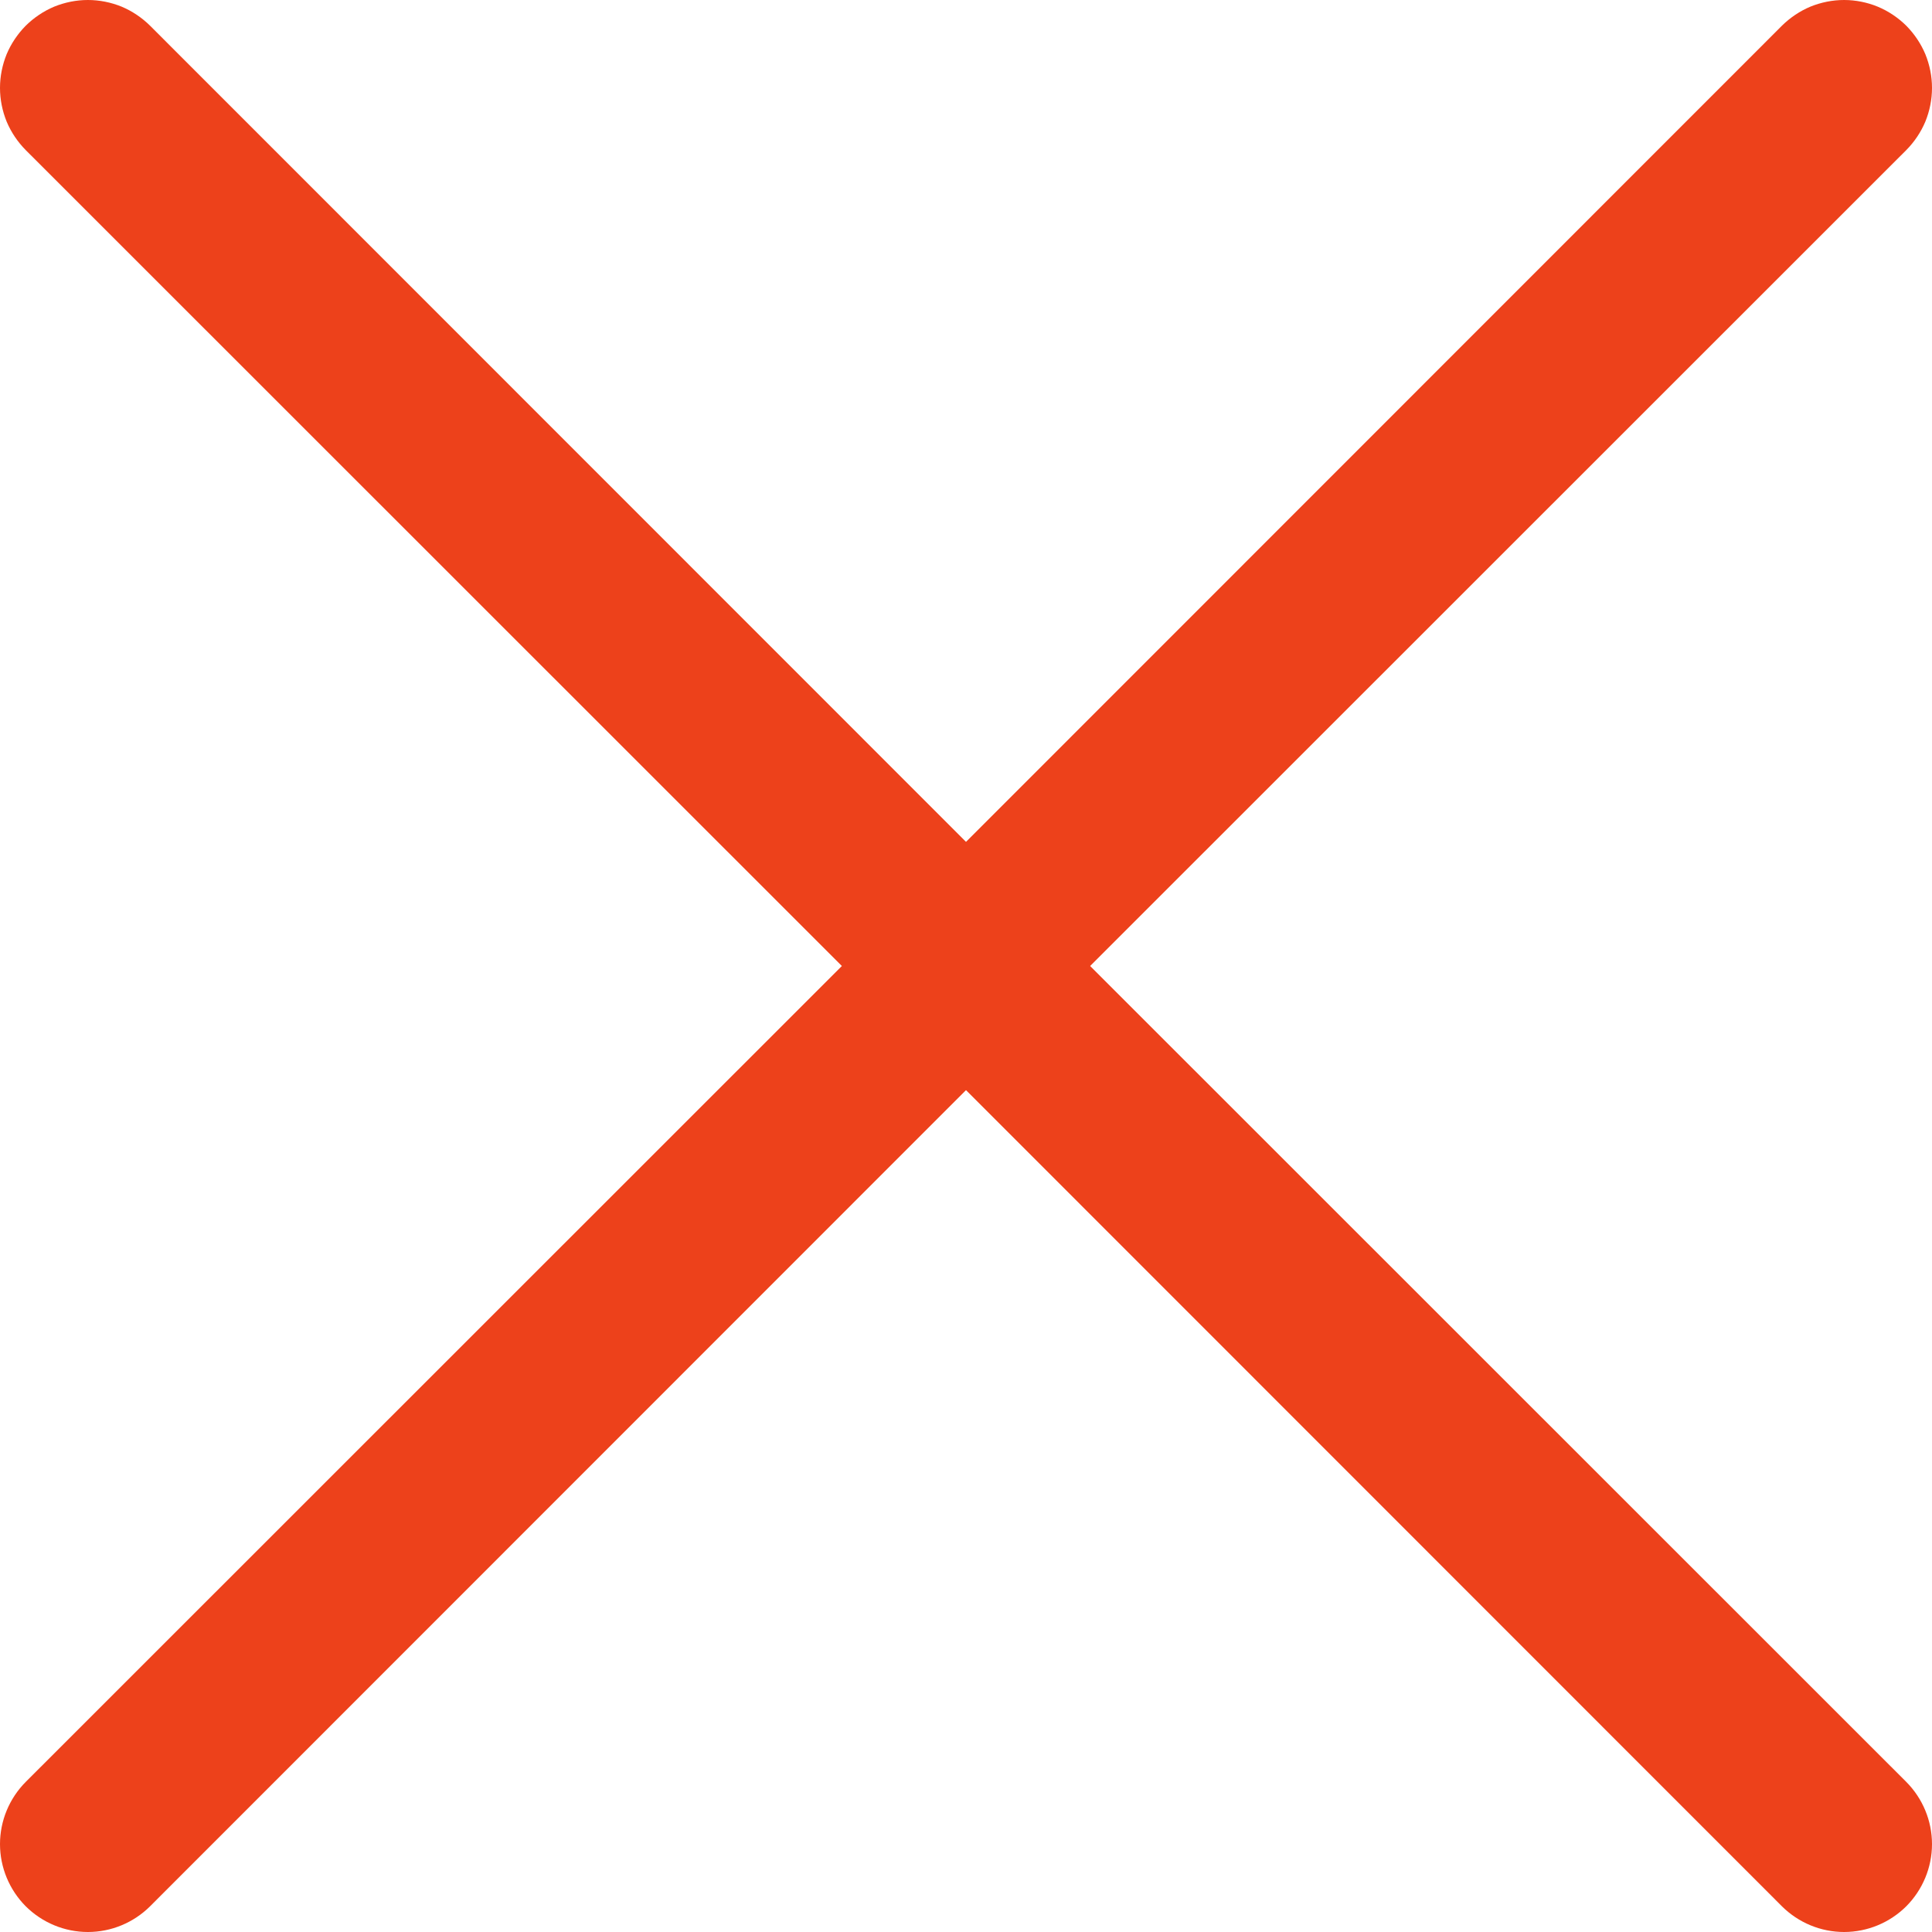 <svg width="16" height="16" viewBox="0 0 16 16" fill="none" xmlns="http://www.w3.org/2000/svg">
<path id="Vector" fill-rule="evenodd" clip-rule="evenodd" d="M15.787 1.243C15.854 1.175 15.908 1.095 15.945 1.007C15.981 0.918 16 0.824 16 0.728C16 0.632 15.981 0.538 15.945 0.449C15.908 0.361 15.854 0.281 15.787 0.213C15.719 0.146 15.639 0.092 15.55 0.055C15.462 0.019 15.367 0 15.272 0C15.176 0 15.082 0.019 14.993 0.055C14.905 0.092 14.825 0.146 14.757 0.213L8 6.972L1.243 0.213C1.175 0.146 1.095 0.092 1.007 0.055C0.918 0.019 0.824 7.12398e-10 0.728 0C0.632 -7.12398e-10 0.538 0.019 0.449 0.055C0.361 0.092 0.281 0.146 0.213 0.213C0.146 0.281 0.092 0.361 0.055 0.449C0.019 0.538 -7.63011e-06 0.632 -7.62939e-06 0.728C-7.62868e-06 0.824 0.019 0.918 0.055 1.007C0.092 1.095 0.146 1.175 0.213 1.243L6.972 8L0.213 14.757C0.077 14.894 -7.62939e-06 15.079 -7.62939e-06 15.272C-7.62939e-06 15.465 0.077 15.65 0.213 15.787C0.35 15.923 0.535 16 0.728 16C0.921 16 1.106 15.923 1.243 15.787L8 9.028L14.757 15.787C14.894 15.923 15.079 16 15.272 16C15.465 16 15.65 15.923 15.787 15.787C15.923 15.65 16 15.465 16 15.272C16 15.079 15.923 14.894 15.787 14.757L9.028 8L15.787 1.243Z" fill="#ED411B"/>
</svg>

